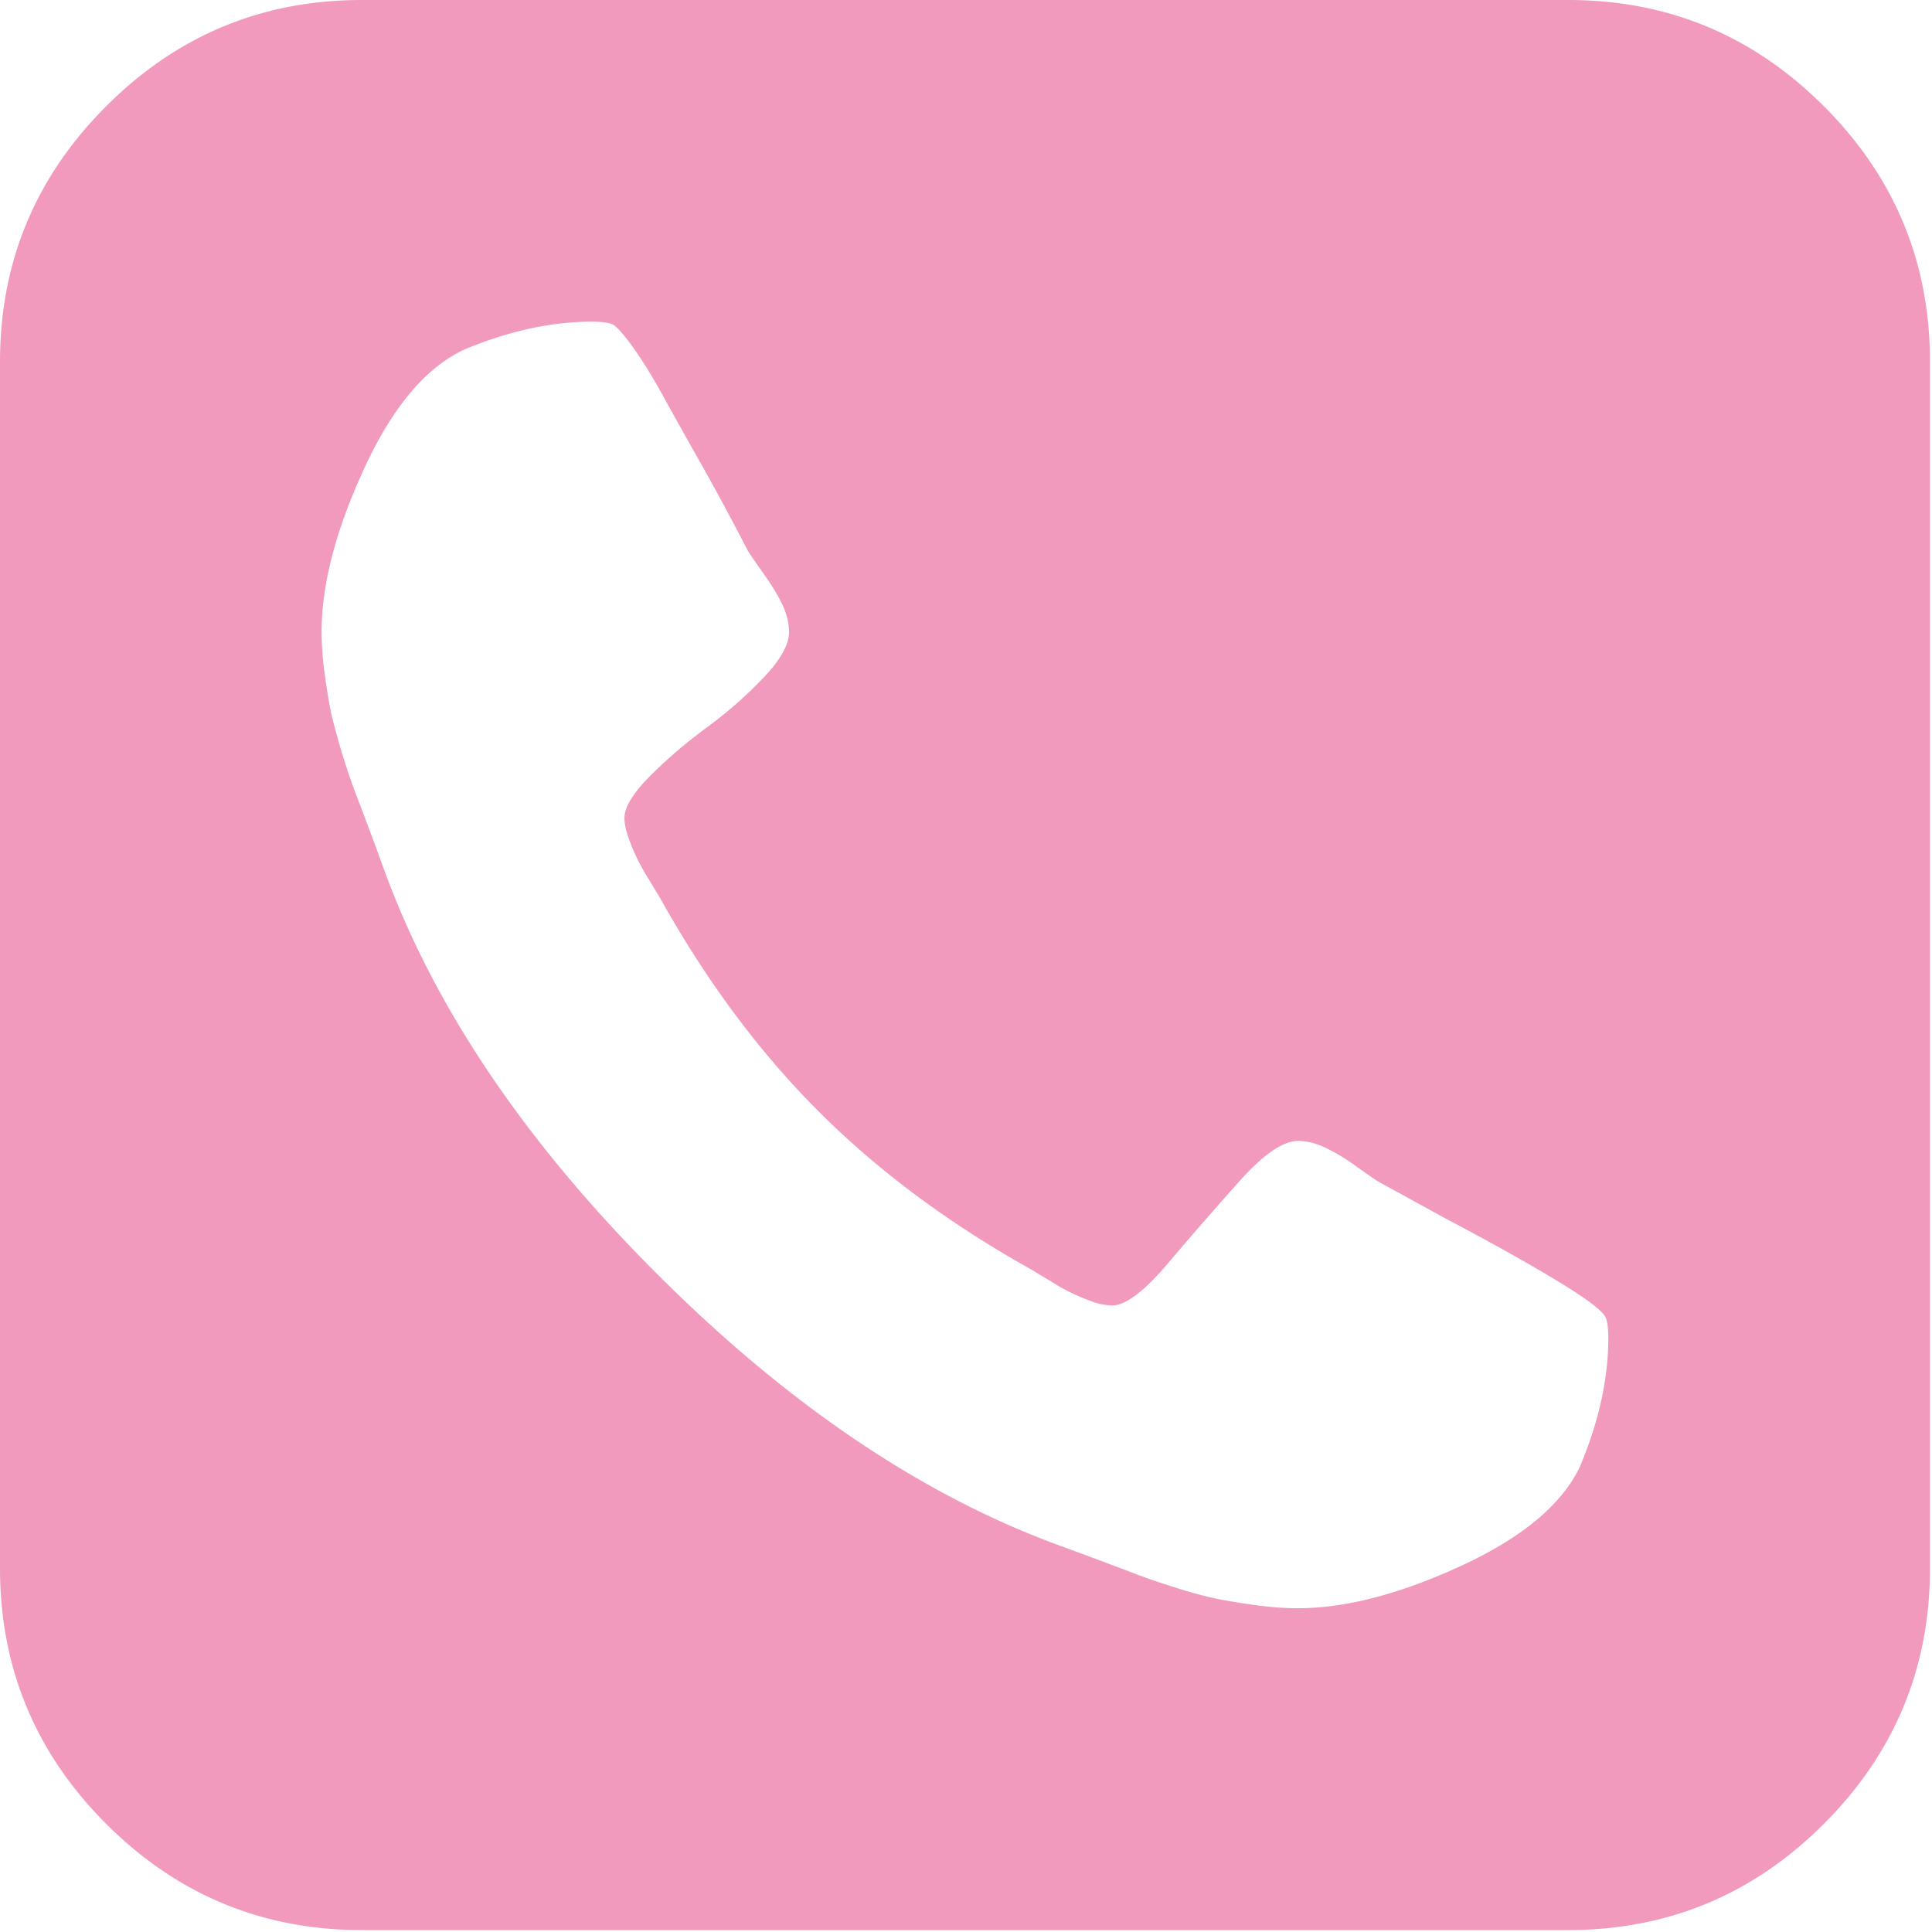 <svg xmlns="http://www.w3.org/2000/svg" width="24" height="24" viewBox="0 0 24 24">
    <path fill="#F19ABE" fill-rule="nonzero" d="M22.656 1.319C21.776.439 20.718 0 19.48 0H4.495C3.257 0 2.198.44 1.32 1.319.439 2.199 0 3.257 0 4.495V19.48c0 1.238.44 2.297 1.319 3.177.88.879 1.938 1.319 3.176 1.319H19.48c1.239 0 2.298-.44 3.177-1.32.879-.879 1.318-1.938 1.318-3.176V4.495c0-1.238-.44-2.297-1.318-3.176zm-3.02 16.88c-.22.478-.711.894-1.476 1.248s-1.444.531-2.037.531c-.166 0-.343-.013-.53-.039a8.446 8.446 0 0 1-.476-.078 5.09 5.09 0 0 1-.516-.14 8.339 8.339 0 0 1-.46-.156 63.31 63.31 0 0 0-.983-.367c-1.707-.625-3.374-1.75-5.003-3.38-1.628-1.628-2.755-3.295-3.379-5.002a52.076 52.076 0 0 0-.367-.983 8.901 8.901 0 0 1-.296-.975 8.227 8.227 0 0 1-.078-.476 3.869 3.869 0 0 1-.04-.531c0-.593.178-1.272.532-2.037.353-.765.77-1.256 1.248-1.475.552-.229 1.077-.343 1.577-.343.114 0 .198.01.25.03.051.022.137.115.257.282.12.166.25.377.39.632s.279.502.414.741a32.871 32.871 0 0 1 .624 1.155c.031.053.1.151.203.297.104.146.182.276.234.39a.794.794 0 0 1 .078.328c0 .156-.106.346-.32.57-.213.223-.447.429-.702.616a6.092 6.092 0 0 0-.703.601c-.213.214-.32.388-.32.523 0 .073.019.159.055.258a2.415 2.415 0 0 0 .25.507c.067.115.112.188.132.219.573 1.03 1.231 1.917 1.975 2.661s1.631 1.402 2.661 1.975c.031.02.104.065.22.133a2.375 2.375 0 0 0 .507.25.768.768 0 0 0 .257.053c.166 0 .395-.171.687-.514.291-.344.588-.685.89-1.023.301-.338.546-.507.733-.507.104 0 .213.026.328.078a2.4 2.4 0 0 1 .39.234c.146.104.245.172.297.203l.827.453c.551.291 1.012.548 1.381.772.37.224.57.377.602.46.02.053.03.136.03.25 0 .5-.115 1.025-.344 1.575z"/>
</svg>
